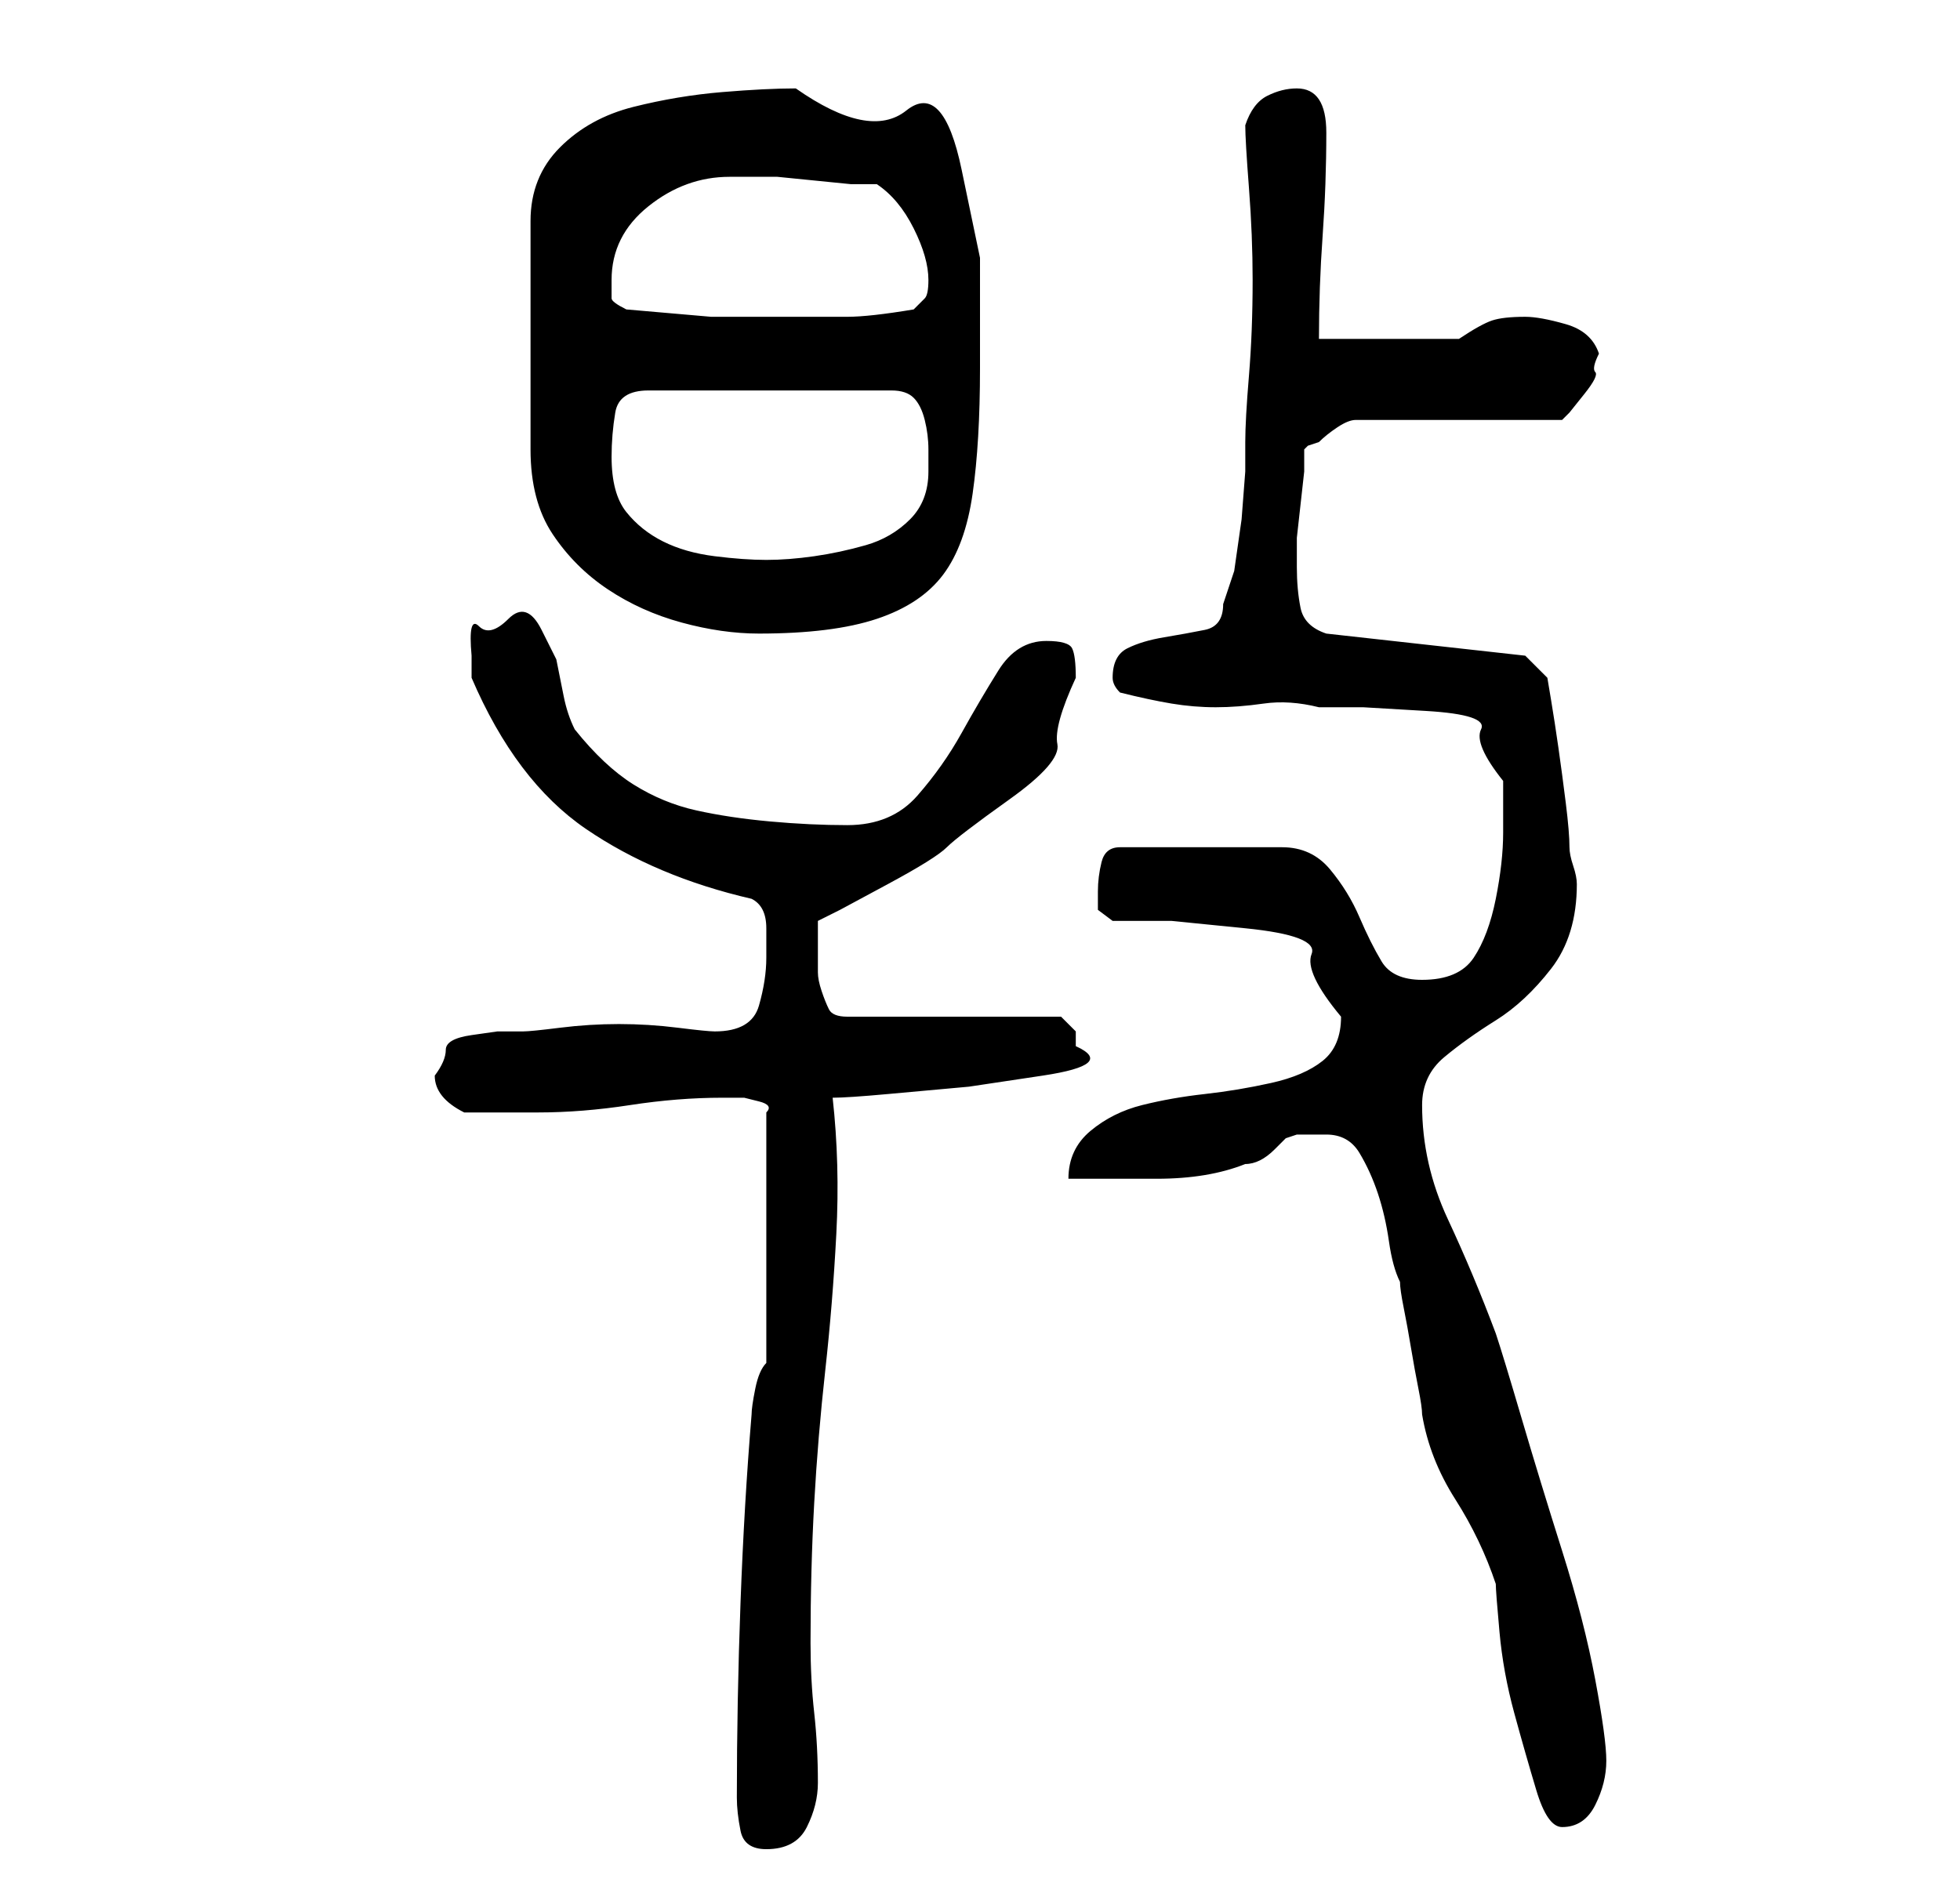 <?xml version="1.0" standalone="no"?>
<!DOCTYPE svg PUBLIC "-//W3C//DTD SVG 1.1//EN" "http://www.w3.org/Graphics/SVG/1.1/DTD/svg11.dtd" >
<svg xmlns="http://www.w3.org/2000/svg" xmlns:xlink="http://www.w3.org/1999/xlink" version="1.1" viewBox="-10 0 266 256">
   <path fill="currentColor"
d="M90 244q0 2 0.5 4.5t3.5 2.5q4 0 5.5 -3t1.5 -6q0 -5 -0.5 -9.5t-0.5 -9.5q0 -10 0.5 -19t1.5 -18t1.5 -18.5t-0.5 -18.5q2 0 7.5 -0.5l11 -1t10 -1.5t4.5 -4v-2t-2 -2h-29q-2 0 -2.5 -1t-1 -2.5t-0.5 -2.5v-2v-5l3 -1.5t6.5 -3.5t8 -5t8.5 -6.5t6.5 -7.5t2.5 -9
q0 -3 -0.5 -4t-3.5 -1q-4 0 -6.5 4t-5 8.5t-6 8.5t-9.5 4q-5 0 -10.5 -0.5t-10 -1.5t-8.5 -3.5t-8 -7.5q-1 -2 -1.5 -4.5l-1 -5t-2 -4t-4.5 -1.5t-4 1t-1 4v2v1q6 14 15.5 20.5t22.5 9.5q2 1 2 4v4q0 3 -1 6.5t-6 3.5q-1 0 -5 -0.5t-8 -0.5t-8 0.5t-5 0.5h-3.5t-3.5 0.5
t-3.5 2t-1.5 3.5q0 3 4 5h10q6 0 12.5 -1t12.5 -1h1.5h1.5t2 0.5t1 1.5v34q-1 1 -1.5 3.5t-0.5 3.5q-1 12 -1.5 25.5t-0.5 26.5zM170 154q3 0 4.5 2.5t2.5 5.5t1.5 6.5t1.5 5.5q0 1 0.5 3.5t1 5.5t1 5.5t0.5 3.5q1 6 4.5 11.5t5.5 11.5q0 1 0.5 6.5t2 11t3 10.5t3.5 5
q3 0 4.5 -3t1.5 -6t-1.5 -11t-4.5 -17.5t-5.5 -18t-3.5 -11.5q-3 -8 -6.5 -15.5t-3.5 -15.5q0 -4 3 -6.5t7 -5t7.5 -7t3.5 -11.5q0 -1 -0.5 -2.5t-0.5 -2.5q0 -2 -0.5 -6t-1 -7.5t-1 -6.5l-0.5 -3l-3 -3l-27 -3q-3 -1 -3.5 -3.5t-0.5 -5.5v-1v-3t0.5 -4.5t0.5 -4.5v-3
l0.5 -0.5t1.5 -0.5q1 -1 2.5 -2t2.5 -1h28l1 -1t2 -2.5t1.5 -3t0.5 -2.5q-1 -3 -4.5 -4t-5.5 -1q-3 0 -4.5 0.5t-4.5 2.5h-19q0 -7 0.5 -14t0.5 -14q0 -3 -1 -4.5t-3 -1.5t-4 1t-3 4q0 2 0.5 8.5t0.5 12.5q0 7 -0.5 13t-0.5 9v4t-0.5 6.5l-1 7t-1.5 4.5q0 3 -2.5 3.5t-5.5 1
t-5 1.5t-2 4q0 1 1 2q4 1 7 1.5t6 0.5t6.5 -0.5t7.5 0.5h6t8.5 0.5t7.5 2.5t3 7v7q0 4 -1 9t-3 8t-7 3q-4 0 -5.5 -2.5t-3 -6t-4 -6.5t-6.5 -3h-22q-2 0 -2.5 2t-0.5 4v2.5t2 1.5h8t10 1t9 3.5t4 8.5q0 4 -2.5 6t-7 3t-9 1.5t-8.5 1.5t-7 3.5t-3 6.5h12q7 0 12 -2
q1 0 2 -0.5t2 -1.5l1.5 -1.5t1.5 -0.5h1.5h2.5zM98 12q-4 0 -10 0.5t-12 2t-10 5.5t-4 10v31q0 7 3 11.5t7.5 7.5t10 4.5t10.5 1.5q10 0 16 -2t9 -6t4 -11t1 -17v-15t-2.5 -12t-7.5 -8t-15 -3zM73 62q0 -3 0.5 -6t4.5 -3h33q2 0 3 1t1.5 3t0.5 4v3q0 4 -2.5 6.5t-6 3.5
t-7 1.5t-6.5 0.5t-7 -0.5t-7 -2t-5 -4t-2 -7.5zM75 42q-2 -1 -2 -1.5v-2.5q0 -6 5 -10t11 -4h3h3.5t5 0.5t5 0.5h3.5q3 2 5 6t2 7q0 2 -0.5 2.5l-1.5 1.5q-6 1 -9 1h-8h-10.5t-11.5 -1z" />
</svg>
